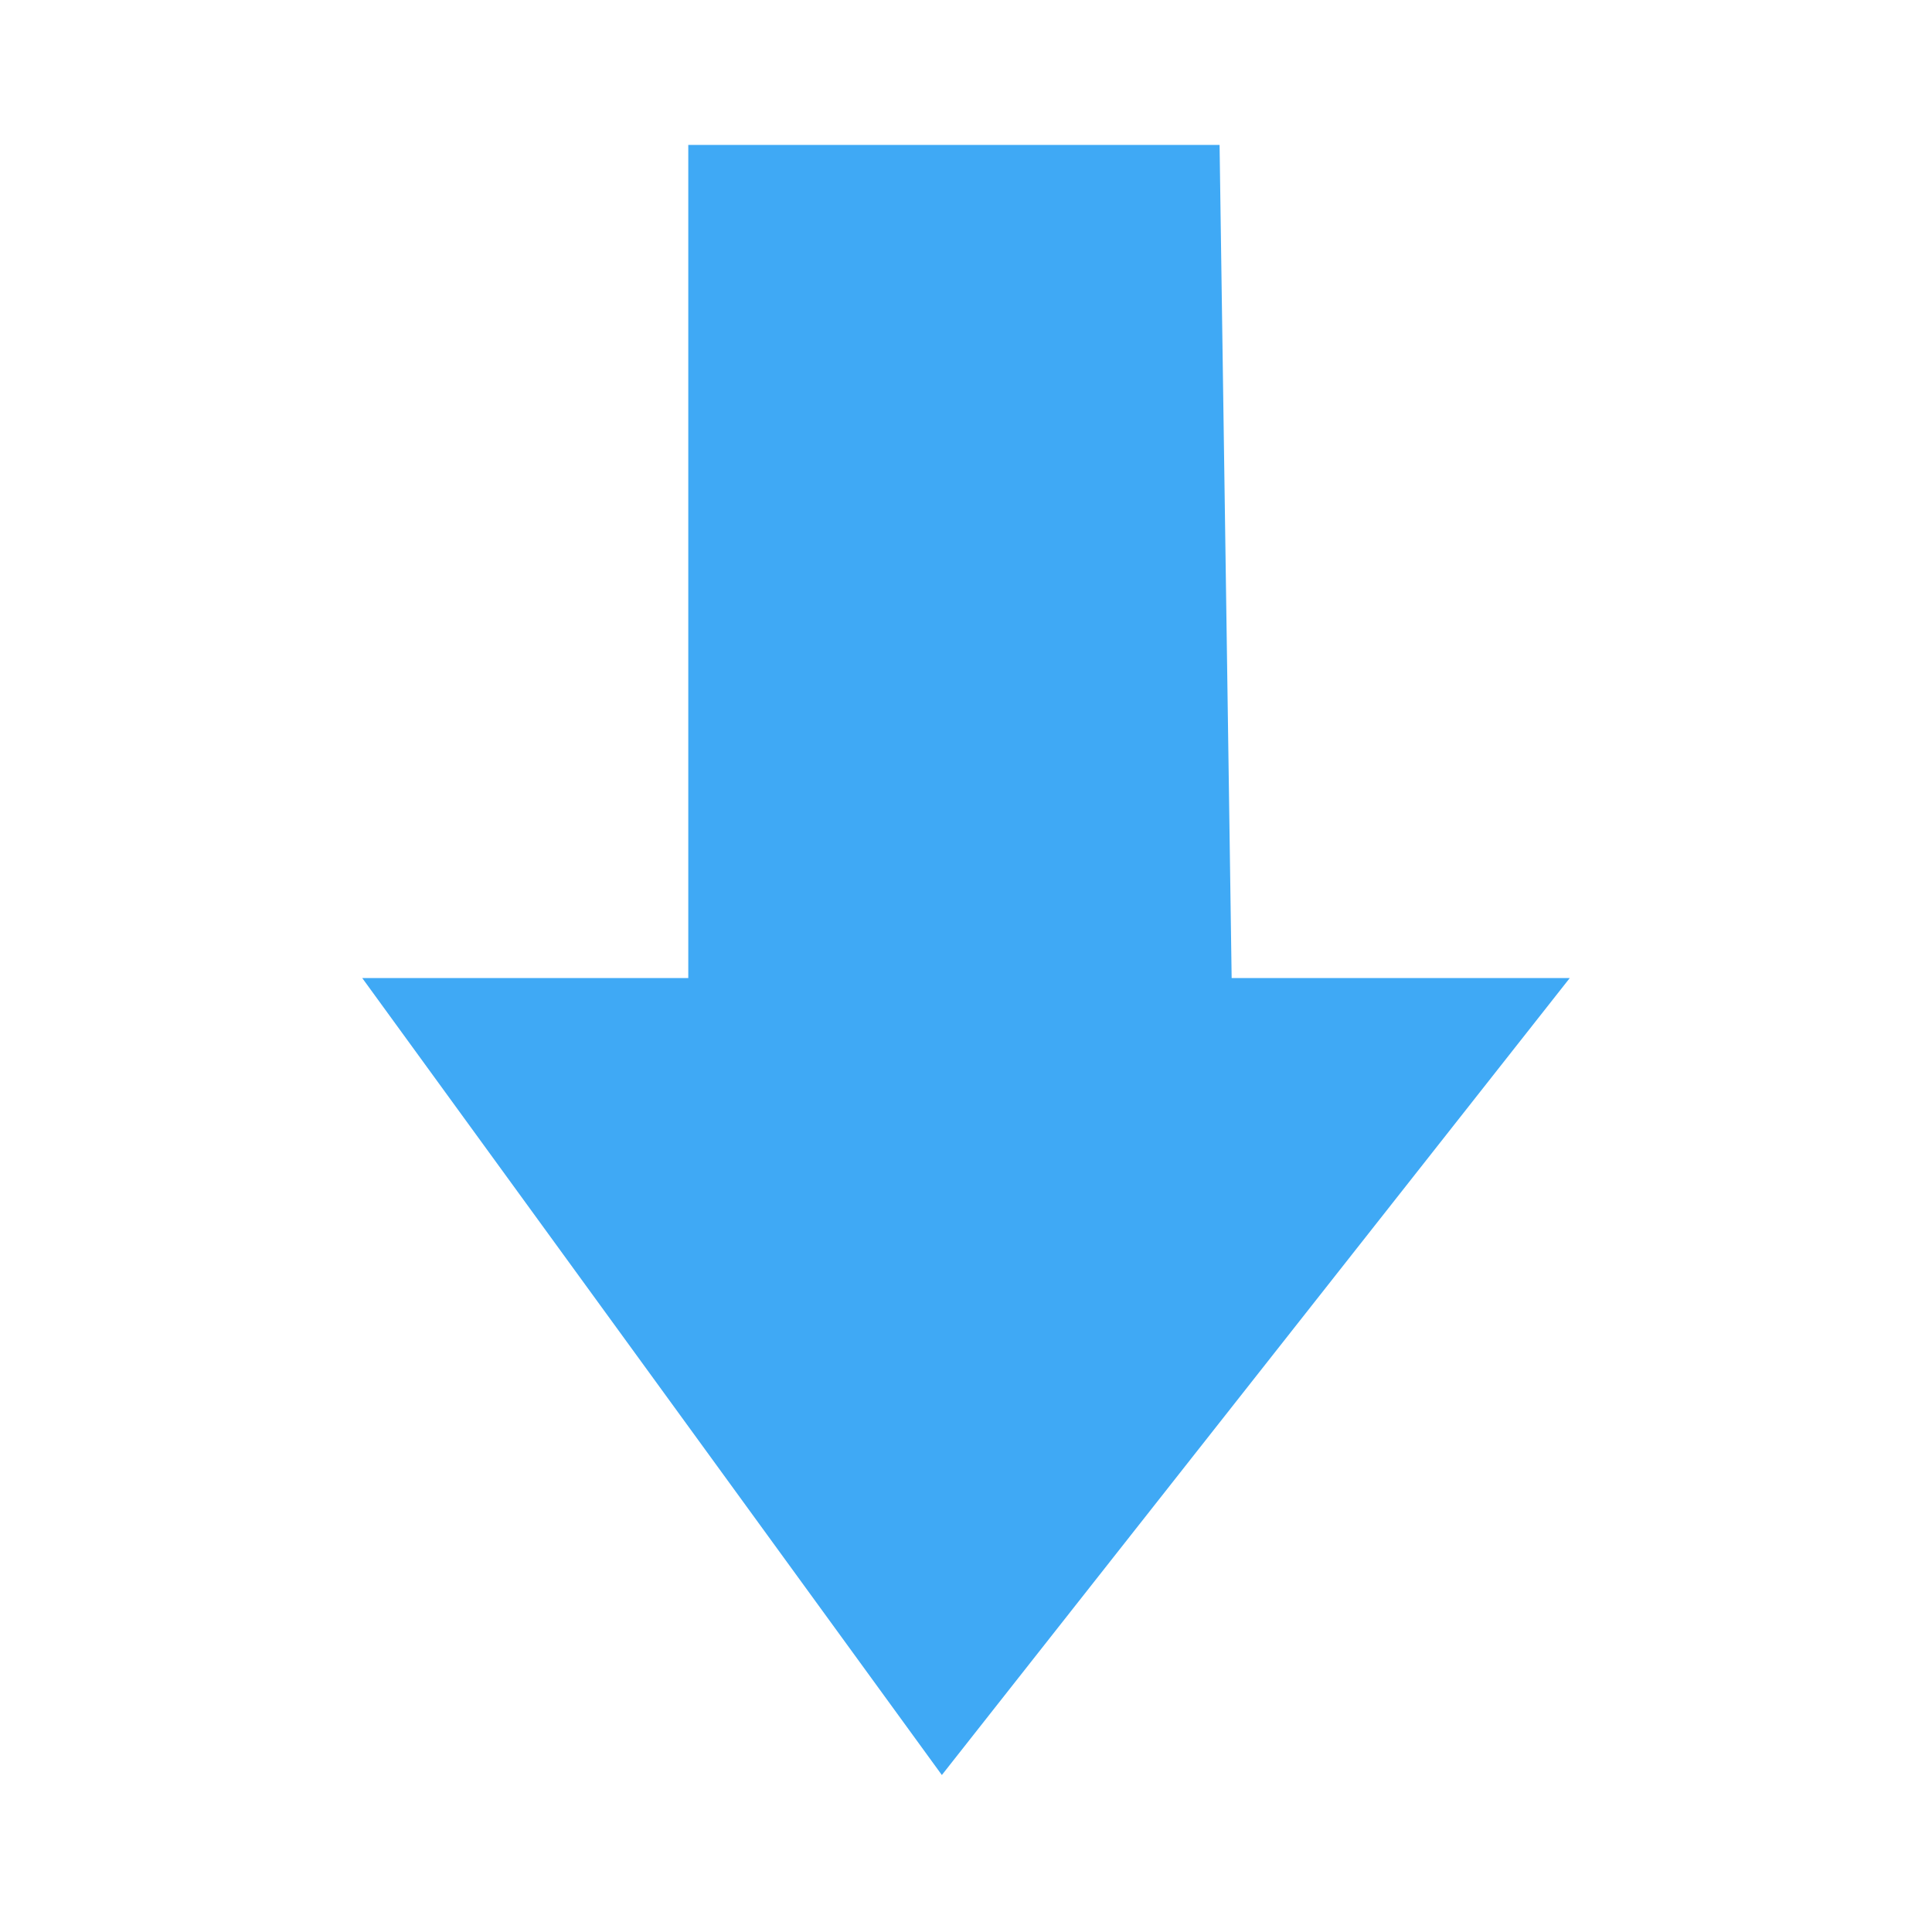 <?xml version="1.0" encoding="utf-8"?>
<!-- Generator: Adobe Illustrator 19.2.1, SVG Export Plug-In . SVG Version: 6.00 Build 0)  -->
<svg version="1.0" id="Layer_2" xmlns="http://www.w3.org/2000/svg" xmlns:xlink="http://www.w3.org/1999/xlink" x="0px" y="0px"
	 viewBox="0 0 16 16" style="enable-background:new 0 0 16 16;" xml:space="preserve">
<style type="text/css">
	.st0{fill:#3FA9F5;}
	.st1{fill:none;}
</style>
<title>arrow_down</title>
<polygon class="st0" points="13,8.1 7.8,14.7 3,8.1 5.7,8.1 5.7,1.2 10.1,1.2 10.2,8.1 "/>
<rect class="st1" width="16" height="16"/>
</svg>
